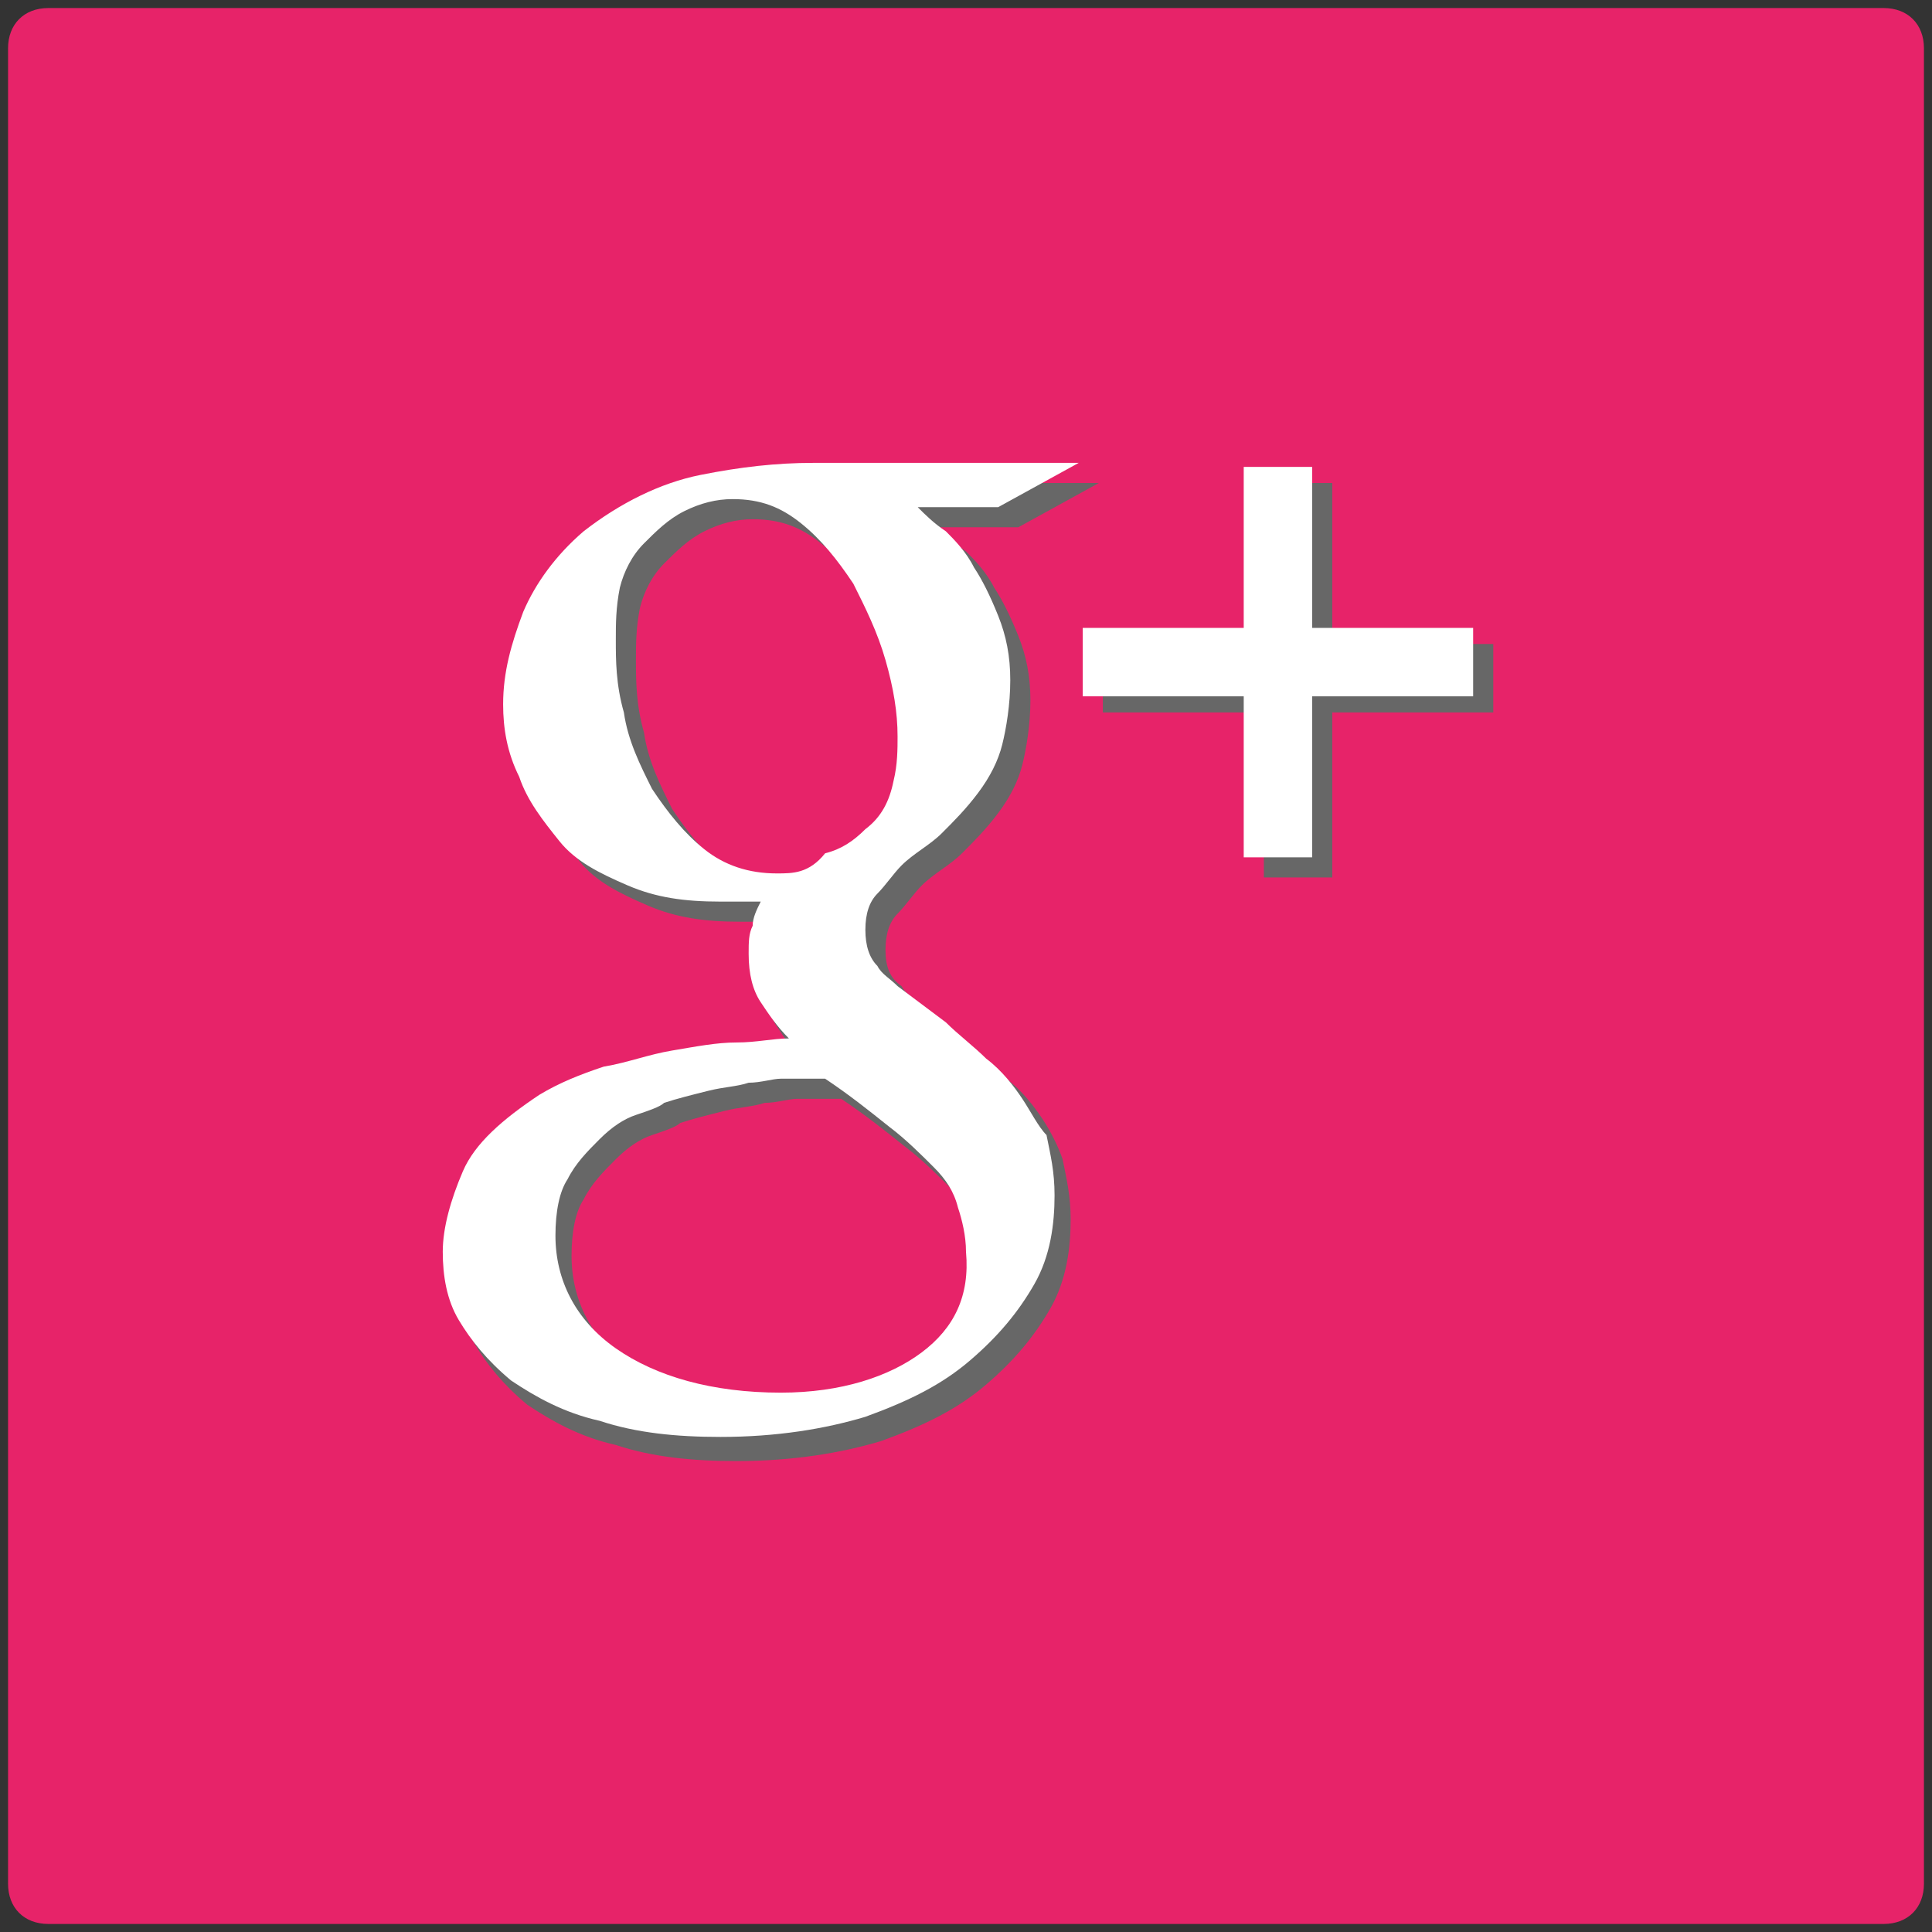 <?xml version="1.0" encoding="utf-8"?>
<!-- Generator: Adobe Illustrator 18.1.1, SVG Export Plug-In . SVG Version: 6.00 Build 0)  -->
<svg version="1.0" id="Capa_1" xmlns="http://www.w3.org/2000/svg" xmlns:xlink="http://www.w3.org/1999/xlink" x="0px" y="0px"
	 viewBox="0 0 48 48" enable-background="new 0 0 48 48" xml:space="preserve">
<rect x="0" y="0" width="48" height="48" fill="#333333" stroke="none"/>
<g>
	<path fill="#E72369" d="M46.8,47.8H1.2c-0.6,0-1-0.4-1-1V1.2c0-0.6,0.4-1,1-1h45.6c0.6,0,1,0.4,1,1v45.6
		C47.8,47.4,47.4,47.8,46.8,47.8z"/>
	<g>
		<g>
			<g>
				<polygon fill="#676767" points="33.1,16 33.1,12 31.4,12 31.4,16 27.4,16 27.4,17.7 31.4,17.7 31.4,21.8 33.1,21.8 33.1,17.7 
					37.1,17.7 37.1,16 				"/>
				<path fill="#676767" d="M25.9,27.8c-0.2-0.3-0.5-0.7-0.9-1c-0.3-0.3-0.7-0.6-1-0.9L22.9,25c-0.2-0.2-0.4-0.3-0.5-0.5
					C22.1,24.3,22,24,22,23.6c0-0.4,0.1-0.7,0.3-0.9c0.2-0.2,0.4-0.5,0.6-0.7c0.3-0.3,0.7-0.5,1-0.8c0.3-0.3,0.6-0.6,0.9-1
					c0.3-0.4,0.5-0.8,0.6-1.2c0.1-0.4,0.2-1,0.2-1.6c0-0.6-0.1-1.1-0.3-1.6c-0.2-0.5-0.4-0.9-0.6-1.2c-0.2-0.4-0.5-0.7-0.7-0.9
					c-0.3-0.2-0.5-0.4-0.7-0.6h2l2-1.1h-6.6c-0.9,0-1.8,0.1-2.8,0.3c-1,0.2-2,0.7-2.9,1.4c-0.7,0.6-1.2,1.3-1.5,2
					c-0.3,0.8-0.5,1.5-0.5,2.3c0,0.6,0.1,1.2,0.4,1.8c0.2,0.6,0.6,1.1,1,1.6c0.4,0.5,1,0.8,1.7,1.1c0.7,0.3,1.4,0.4,2.3,0.4
					c0.2,0,0.3,0,0.5,0c0.2,0,0.3,0,0.5,0c-0.1,0.2-0.2,0.4-0.2,0.6C19,23.8,19,24,19,24.3c0,0.5,0.1,0.9,0.3,1.2
					c0.2,0.3,0.4,0.6,0.7,0.9c-0.4,0-0.8,0.1-1.3,0.1c-0.5,0-1,0.1-1.6,0.2c-0.6,0.1-1.1,0.3-1.7,0.4c-0.6,0.2-1.1,0.4-1.6,0.7
					c-0.9,0.6-1.6,1.2-1.9,1.9c-0.3,0.7-0.5,1.4-0.5,2c0,0.6,0.1,1.2,0.4,1.7c0.3,0.5,0.7,1,1.3,1.5c0.6,0.4,1.3,0.8,2.2,1
					c0.9,0.3,1.9,0.4,3,0.4c1.4,0,2.6-0.2,3.6-0.5c1.1-0.4,1.9-0.8,2.6-1.4c0.7-0.6,1.2-1.2,1.6-1.9c0.4-0.7,0.5-1.5,0.5-2.2
					c0-0.6-0.1-1-0.2-1.5C26.3,28.5,26.1,28.1,25.9,27.8z M19.8,22.2c-0.7,0-1.3-0.2-1.8-0.6c-0.5-0.4-0.9-0.9-1.3-1.5
					c-0.3-0.6-0.6-1.2-0.7-1.9c-0.2-0.7-0.2-1.3-0.2-1.8c0-0.4,0-0.8,0.1-1.3c0.1-0.4,0.3-0.8,0.6-1.1c0.3-0.3,0.6-0.6,1-0.8
					c0.4-0.2,0.8-0.3,1.2-0.3c0.7,0,1.2,0.2,1.7,0.6c0.5,0.4,0.9,0.9,1.3,1.5c0.3,0.6,0.6,1.2,0.8,1.9c0.2,0.7,0.3,1.3,0.3,1.9
					c0,0.3,0,0.7-0.1,1.1c-0.1,0.5-0.3,0.9-0.7,1.2c-0.3,0.3-0.6,0.5-1,0.6C20.6,22.1,20.2,22.2,19.8,22.2z M23.3,34.1
					c-0.8,0.6-2,1-3.5,1c-1.7,0-3.1-0.4-4.1-1.1c-1-0.7-1.5-1.7-1.5-2.8c0-0.6,0.1-1.1,0.3-1.4c0.2-0.4,0.5-0.7,0.8-1
					c0.3-0.3,0.6-0.5,0.9-0.6c0.3-0.1,0.6-0.2,0.7-0.3c0.3-0.1,0.7-0.2,1.1-0.3c0.4-0.1,0.7-0.1,1-0.2c0.3,0,0.6-0.1,0.8-0.1
					c0.2,0,0.4,0,0.4,0c0.2,0,0.3,0,0.4,0c0.1,0,0.2,0,0.3,0c0.6,0.4,1.1,0.8,1.6,1.2c0.4,0.3,0.8,0.7,1.1,1c0.3,0.3,0.5,0.6,0.6,1
					c0.1,0.3,0.2,0.7,0.2,1.1C24.6,32.6,24.2,33.5,23.3,34.1z"/>
			</g>
		</g>
		<g>
			<g>
				<polygon fill="#FFFFFF" points="32.6,15.6 32.6,11.6 30.9,11.6 30.9,15.6 26.9,15.6 26.9,17.3 30.9,17.3 30.9,21.3 32.6,21.3 
					32.6,17.3 36.6,17.3 36.6,15.6 				"/>
				<path fill="#FFFFFF" d="M25.4,27.3c-0.2-0.3-0.5-0.7-0.9-1c-0.3-0.3-0.7-0.6-1-0.9l-1.2-0.9c-0.2-0.2-0.4-0.3-0.5-0.5
					c-0.2-0.2-0.3-0.5-0.3-0.9c0-0.4,0.1-0.7,0.3-0.9c0.2-0.2,0.4-0.5,0.6-0.7c0.3-0.3,0.7-0.5,1-0.8c0.3-0.3,0.6-0.6,0.9-1
					c0.3-0.4,0.5-0.8,0.6-1.2c0.1-0.4,0.2-1,0.2-1.6c0-0.6-0.1-1.1-0.3-1.6c-0.2-0.5-0.4-0.9-0.6-1.2c-0.2-0.4-0.5-0.7-0.7-0.9
					c-0.3-0.2-0.5-0.4-0.7-0.6h2l2-1.1h-6.6c-0.9,0-1.8,0.1-2.8,0.3c-1,0.2-2,0.7-2.9,1.4c-0.7,0.6-1.2,1.3-1.5,2
					c-0.3,0.8-0.5,1.5-0.5,2.3c0,0.6,0.1,1.2,0.4,1.8c0.2,0.6,0.6,1.1,1,1.6c0.4,0.5,1,0.8,1.7,1.1c0.7,0.3,1.4,0.4,2.3,0.4
					c0.2,0,0.3,0,0.5,0c0.2,0,0.3,0,0.5,0c-0.1,0.2-0.2,0.4-0.2,0.6c-0.1,0.2-0.1,0.4-0.1,0.7c0,0.5,0.1,0.9,0.3,1.2
					c0.2,0.3,0.4,0.6,0.7,0.9c-0.4,0-0.8,0.1-1.3,0.1c-0.5,0-1,0.1-1.6,0.2c-0.6,0.1-1.1,0.3-1.7,0.4c-0.6,0.2-1.1,0.4-1.6,0.7
					c-0.9,0.6-1.6,1.2-1.9,1.9c-0.3,0.7-0.5,1.4-0.5,2c0,0.6,0.1,1.2,0.4,1.7c0.3,0.5,0.7,1,1.3,1.5c0.6,0.4,1.3,0.8,2.2,1
					c0.9,0.3,1.9,0.4,3,0.4c1.4,0,2.6-0.2,3.6-0.5c1.1-0.4,1.9-0.8,2.6-1.4c0.7-0.6,1.2-1.2,1.6-1.9c0.4-0.7,0.5-1.5,0.5-2.2
					c0-0.6-0.1-1-0.2-1.5C25.8,28,25.6,27.6,25.4,27.3z M19.3,21.7c-0.7,0-1.3-0.2-1.8-0.6c-0.5-0.4-0.9-0.9-1.3-1.5
					c-0.3-0.6-0.6-1.2-0.7-1.9c-0.2-0.7-0.2-1.3-0.2-1.8c0-0.4,0-0.8,0.1-1.3c0.1-0.4,0.3-0.8,0.6-1.1c0.3-0.3,0.6-0.6,1-0.8
					c0.4-0.2,0.8-0.3,1.2-0.3c0.7,0,1.2,0.2,1.7,0.6c0.5,0.4,0.9,0.9,1.3,1.5c0.3,0.6,0.6,1.2,0.8,1.9c0.2,0.7,0.3,1.3,0.3,1.9
					c0,0.3,0,0.7-0.1,1.1c-0.1,0.5-0.3,0.9-0.7,1.2c-0.3,0.3-0.6,0.5-1,0.6C20.1,21.7,19.7,21.7,19.3,21.7z M22.9,33.6
					c-0.8,0.6-2,1-3.5,1c-1.7,0-3.1-0.4-4.1-1.1c-1-0.7-1.5-1.7-1.5-2.8c0-0.6,0.1-1.1,0.3-1.4c0.2-0.4,0.5-0.7,0.8-1
					c0.3-0.3,0.6-0.5,0.9-0.6c0.3-0.1,0.6-0.2,0.7-0.3c0.3-0.1,0.7-0.2,1.1-0.3c0.4-0.1,0.7-0.1,1-0.2c0.3,0,0.6-0.1,0.8-0.1
					c0.2,0,0.4,0,0.4,0c0.2,0,0.3,0,0.4,0c0.1,0,0.2,0,0.3,0c0.6,0.4,1.1,0.8,1.6,1.2c0.4,0.3,0.8,0.7,1.1,1c0.3,0.3,0.5,0.6,0.6,1
					c0.1,0.3,0.2,0.7,0.2,1.1C24.1,32.2,23.7,33,22.9,33.6z"/>
			</g>
		</g>
	</g>
</g>
</svg>
